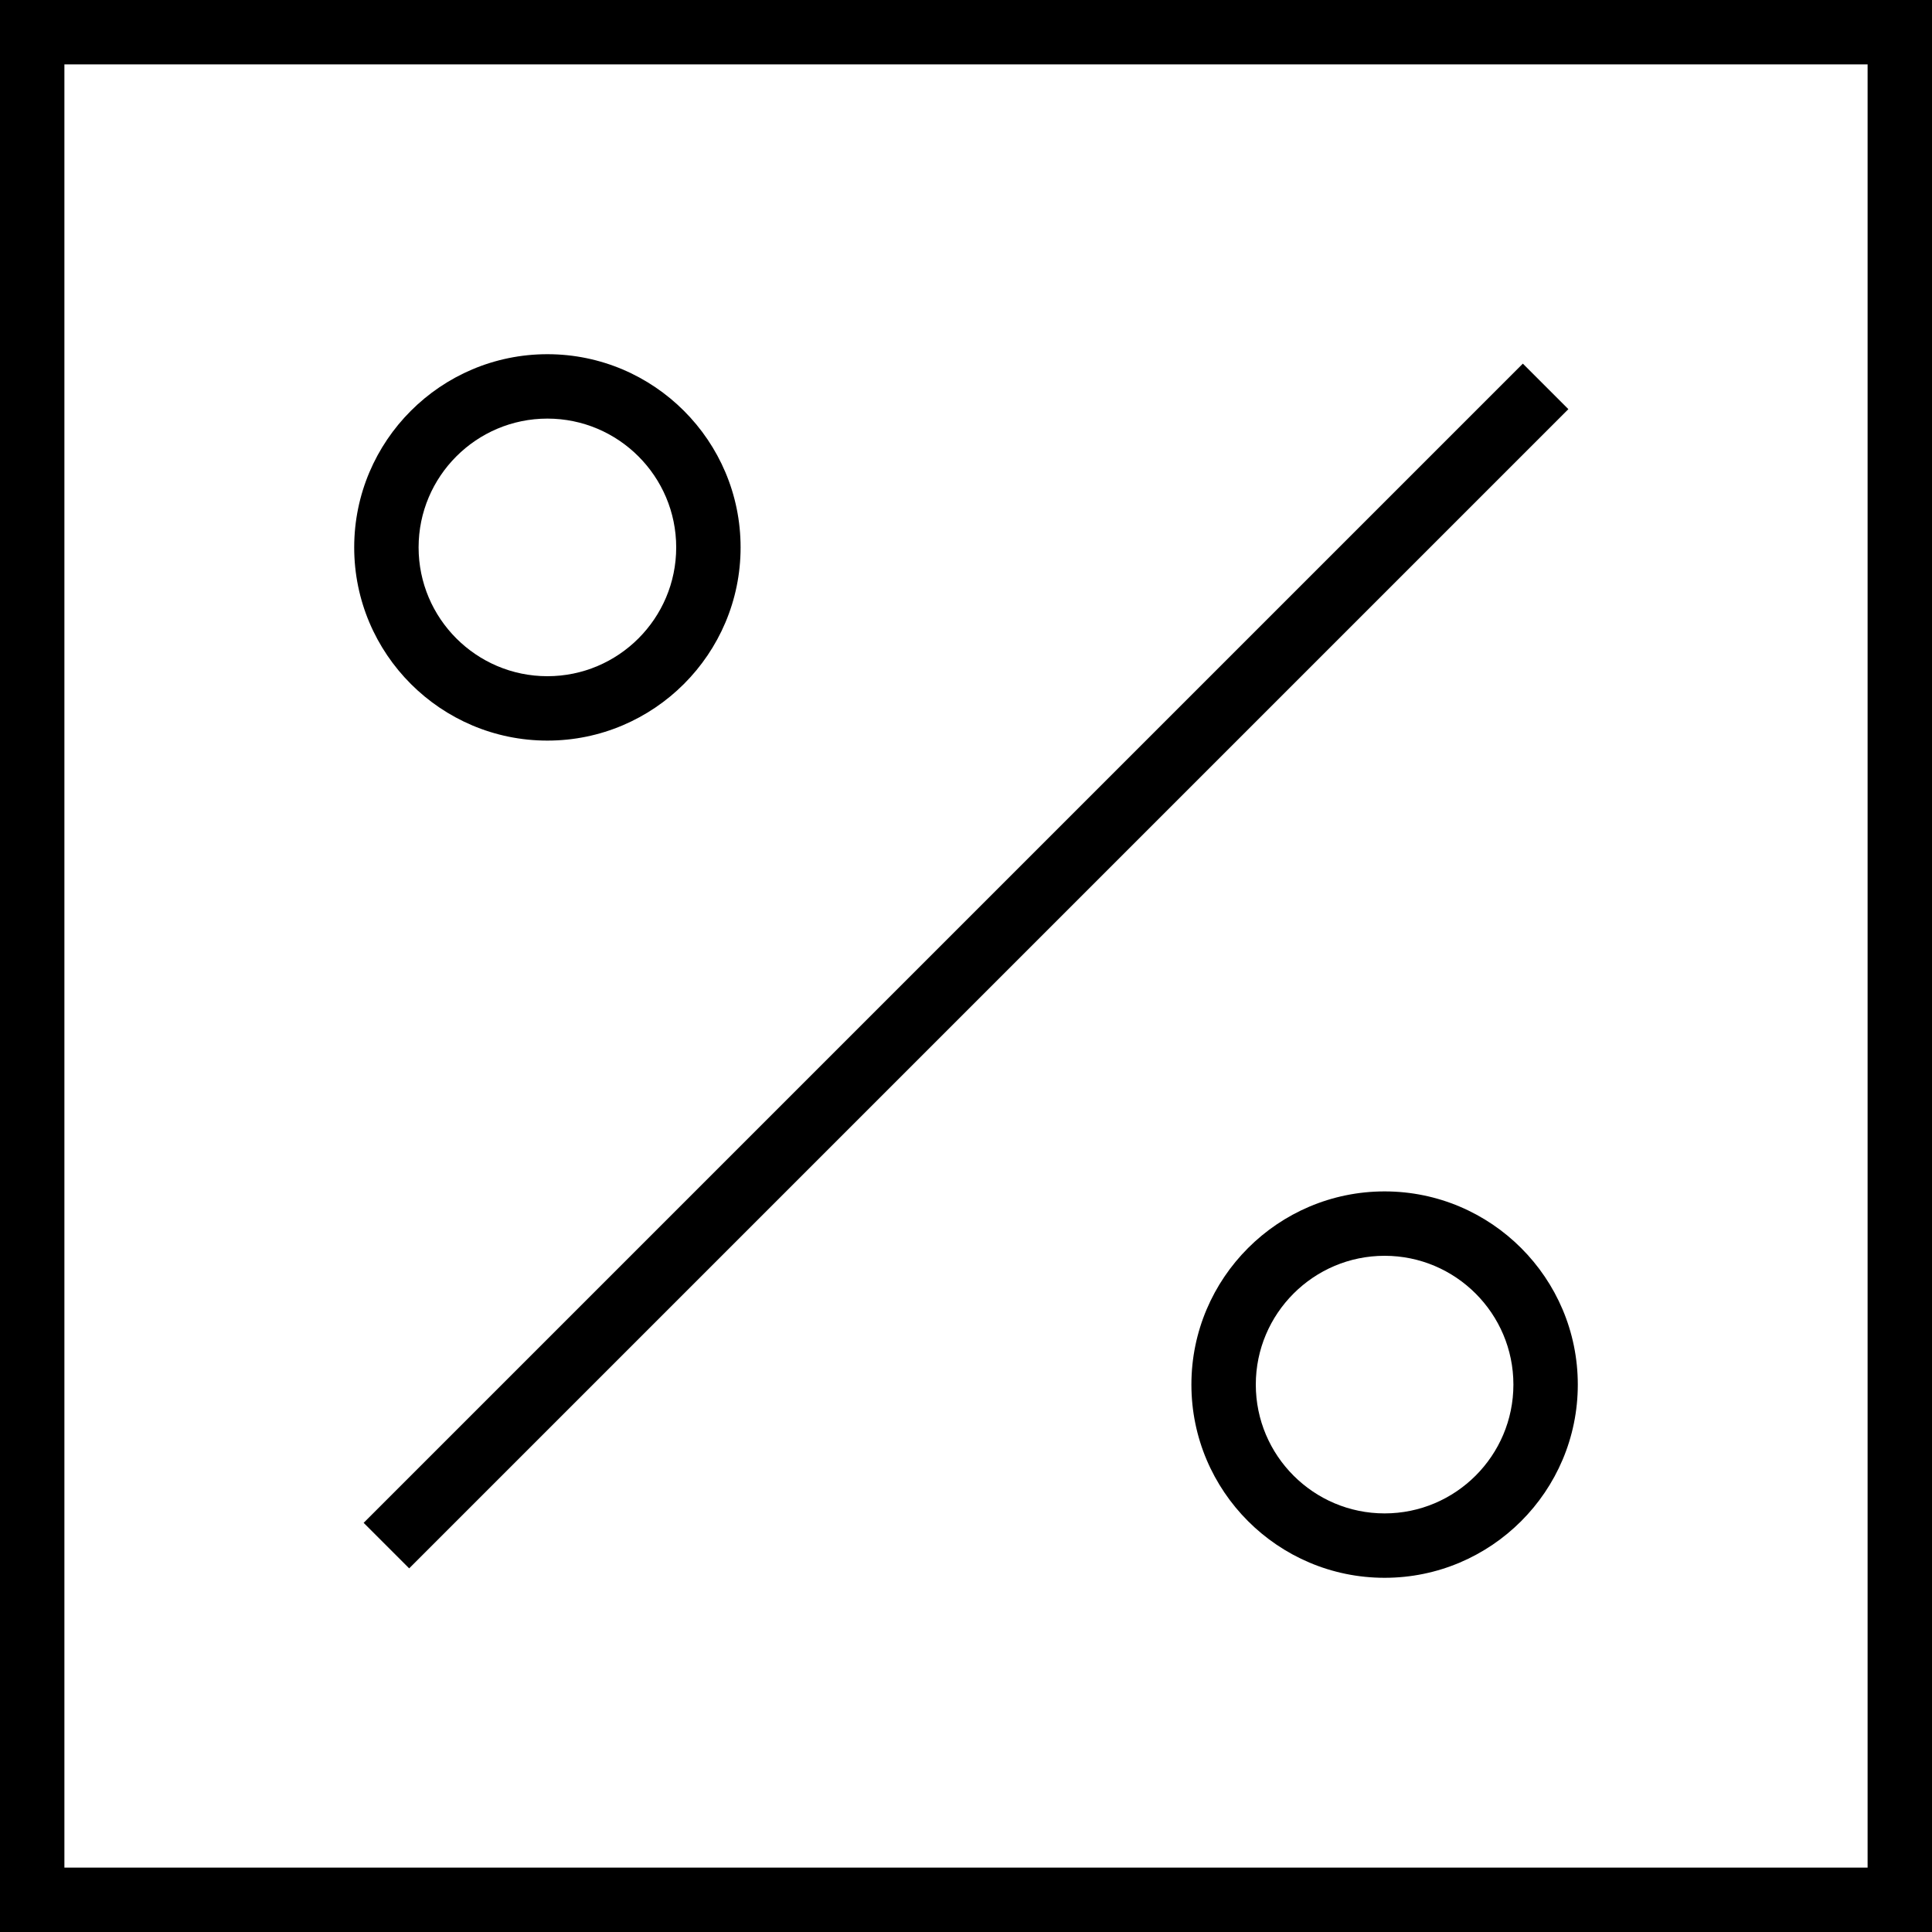 <?xml version="1.0" encoding="iso-8859-1"?>
<!-- Generator: Adobe Illustrator 19.0.0, SVG Export Plug-In . SVG Version: 6.00 Build 0)  -->
<svg id="svg" version="1.1"  xmlns="http://www.w3.org/2000/svg" xmlns:xlink="http://www.w3.org/1999/xlink" x="0px" y="0px"
	 viewBox="0 0 60 60" style="enable-background:new 0 0 60 60;" xml:space="preserve">
<g>
	<path d="M0,0v60h60V0H0z M58,58H2V2h56V58z"/>
	<path d="M48.707,12.707l-36,36l-1.414-1.414l36-36L48.707,12.707z"/>
	<path d="M17,23c3.309,0,6-2.691,6-6s-2.691-6-6-6s-6,2.691-6,6S13.691,23,17,23z M17,13c2.206,0,4,1.794,4,4s-1.794,4-4,4
		s-4-1.794-4-4S14.794,13,17,13z"/>
	<path d="M43,37c-3.309,0-6,2.691-6,6s2.691,6,6,6s6-2.691,6-6S46.309,37,43,37z M43,47c-2.206,0-4-1.794-4-4s1.794-4,4-4
		s4,1.794,4,4S45.206,47,43,47z"/>
</g>
<g>
</g>
<g>
</g>
<g>
</g>
<g>
</g>
<g>
</g>
<g>
</g>
<g>
</g>
<g>
</g>
<g>
</g>
<g>
</g>
<g>
</g>
<g>
</g>
<g>
</g>
<g>
</g>
<g>
</g>
</svg>
